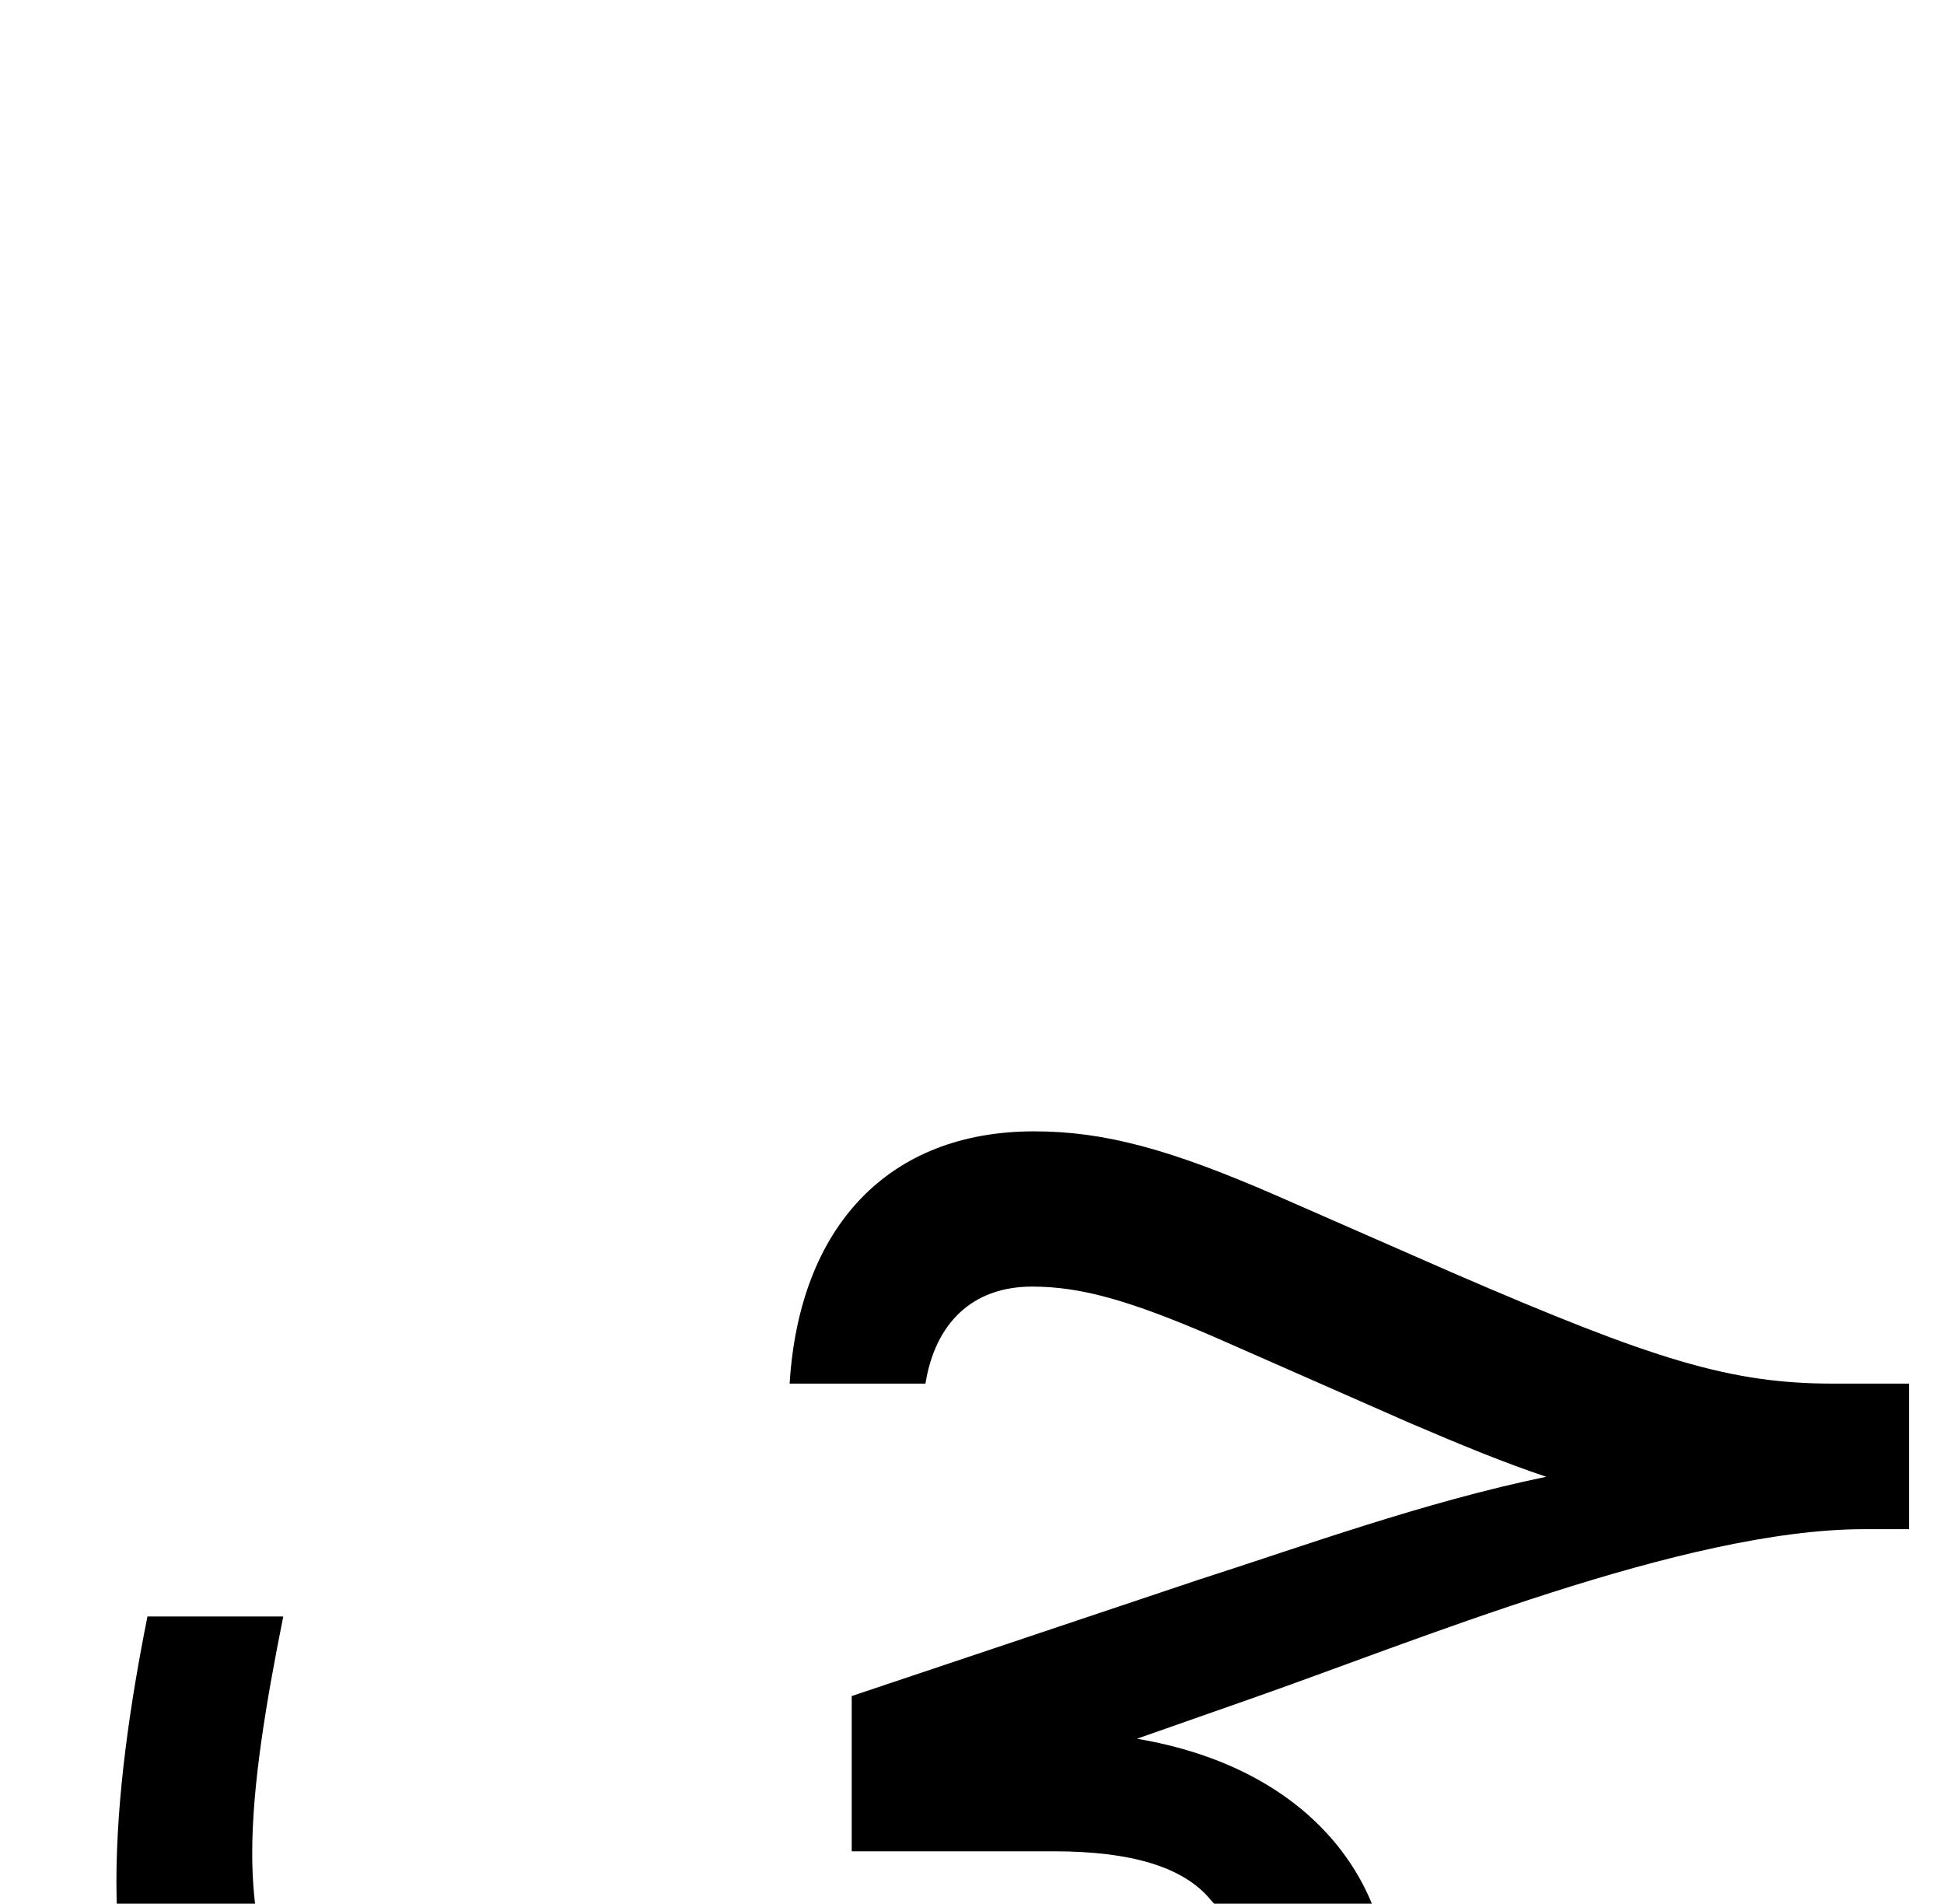 <svg xmlns="http://www.w3.org/2000/svg" viewBox="0 0 1002 981"><path d="M716,1026c0-57-41-115-130-130l57-20c86-30,225-88,318-88h23v-75h-39c-53,0-92-12-196-57l-89-39c-57-25-91-34-127-34c-75,0-121,49-126,130h70c5-31,24-50,55-50c25,0,50,7,94,26l100,44c28,12,50,21,71,28c-63,13-126,36-179,53l-179,60v80h104c40,0,67,8,81,25c15,16,22,32,22,47c0,65-96,106-259,106c-177,0-257-61-257-177c0-35,7-77,16-122h-70c-9,45-16,93-16,137c0,157,104,242,327,242c201,0,329-74,329-186ZM971,1072c0-29-22-51-51-51c-29,0-51,22-51,51c0,29,22,51,51,51c29,0,51-22,51-51ZM839,1072c0-29-22-51-51-51c-29,0-51,22-51,51c0,29,22,51,51,51c29,0,51-22,51-51ZM904,1194c0-29-22-51-51-51c-29,0-51,22-51,51c0,29,22,51,51,51c29,0,51-22,51-51ZM514,1343c0-29-22-51-51-51c-29,0-51,22-51,51c0,29,22,51,51,51c29,0,51-22,51-51ZM382,1343c0-29-22-51-51-51c-29,0-51,22-51,51c0,29,22,51,51,51c29,0,51-22,51-51Z"></path></svg>